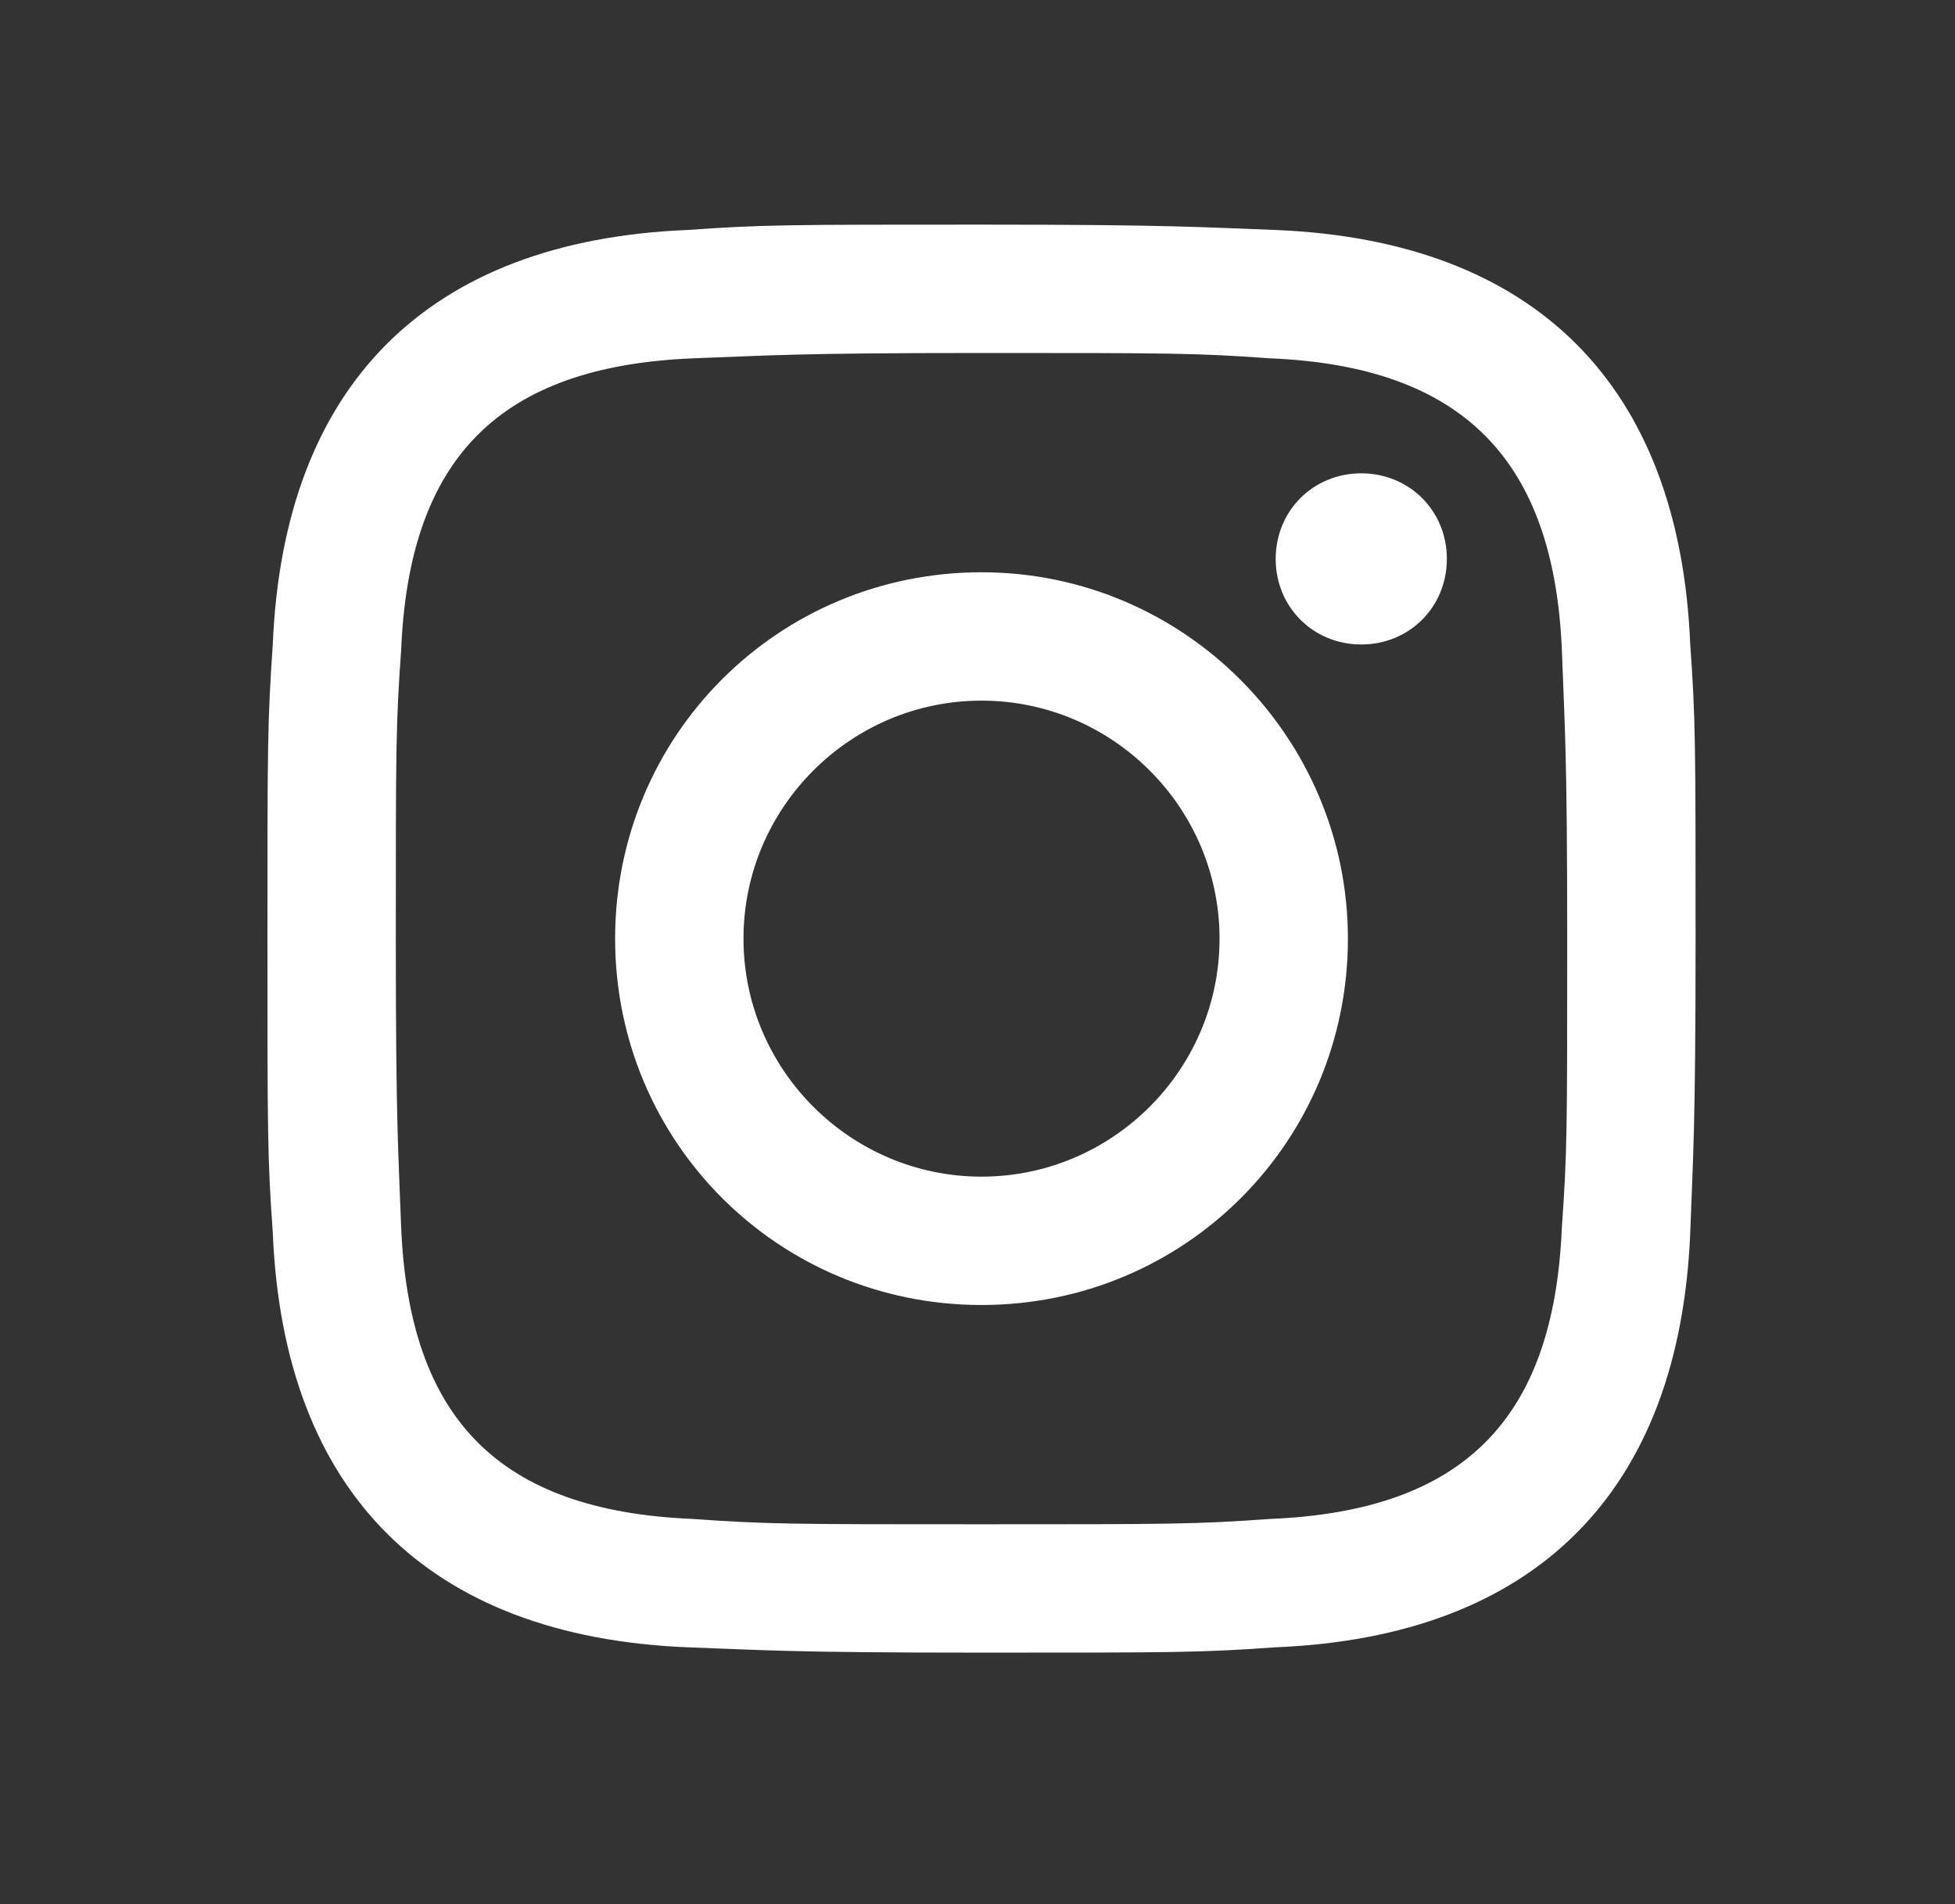 <?xml version="1.0" encoding="utf-8"?>
<!-- Generator: Adobe Illustrator 21.1.0, SVG Export Plug-In . SVG Version: 6.00 Build 0)  -->
<svg version="1.1" id="Layer_1" xmlns="http://www.w3.org/2000/svg" xmlns:xlink="http://www.w3.org/1999/xlink" x="0px" y="0px"
	 viewBox="0 0 73.1 71.2" style="enable-background:new 0 0 73.1 71.2;" xml:space="preserve">
<rect x="0" y="0" width="73.1" height="71.2" fill="#333333" stroke="none"/>
<style type="text/css">
	.st0{fill:#FFFFFF;}
</style>
<path class="st0" d="M36.7,13.2c7.1,0,8,0,10.8,0.2c7.2,0.3,10.6,3.8,10.9,10.9c0.1,2.8,0.2,3.7,0.2,10.8c0,7.1,0,8-0.2,10.8
	c-0.3,7.2-3.7,10.6-10.9,10.9C44.7,57,43.8,57,36.7,57c-7.1,0-8,0-10.8-0.2c-7.3-0.3-10.6-3.8-10.9-10.9c-0.1-2.8-0.2-3.7-0.2-10.8
	c0-7.1,0-8,0.2-10.8c0.3-7.2,3.7-10.6,10.9-10.9C28.7,13.3,29.6,13.2,36.7,13.2 M36.7,8.4c-7.2,0-8.2,0-11,0.2
	C16,9,10.6,14.4,10.2,24.1C10,27,10,27.9,10,35.1c0,7.2,0,8.2,0.2,11c0.4,9.7,5.8,15.1,15.5,15.5c2.8,0.1,3.8,0.2,11,0.2
	c7.2,0,8.2,0,11-0.2c9.7-0.4,15.1-5.8,15.5-15.5c0.1-2.8,0.2-3.8,0.2-11c0-7.2,0-8.2-0.2-11C62.8,14.4,57.4,9,47.7,8.6
	C44.9,8.5,43.9,8.4,36.7,8.4 M36.7,21.4c-7.6,0-13.7,6.1-13.7,13.7c0,7.6,6.1,13.7,13.7,13.7c7.6,0,13.7-6.1,13.7-13.7
	C50.4,27.6,44.3,21.4,36.7,21.4 M36.7,44c-4.9,0-8.9-4-8.9-8.9c0-4.9,4-8.9,8.9-8.9c4.9,0,8.9,4,8.9,8.9C45.6,40,41.6,44,36.7,44
	 M50.9,17.7c-1.8,0-3.2,1.4-3.2,3.2c0,1.8,1.4,3.2,3.2,3.2c1.8,0,3.2-1.4,3.2-3.2C54.1,19.1,52.7,17.7,50.9,17.7"/>
</svg>

